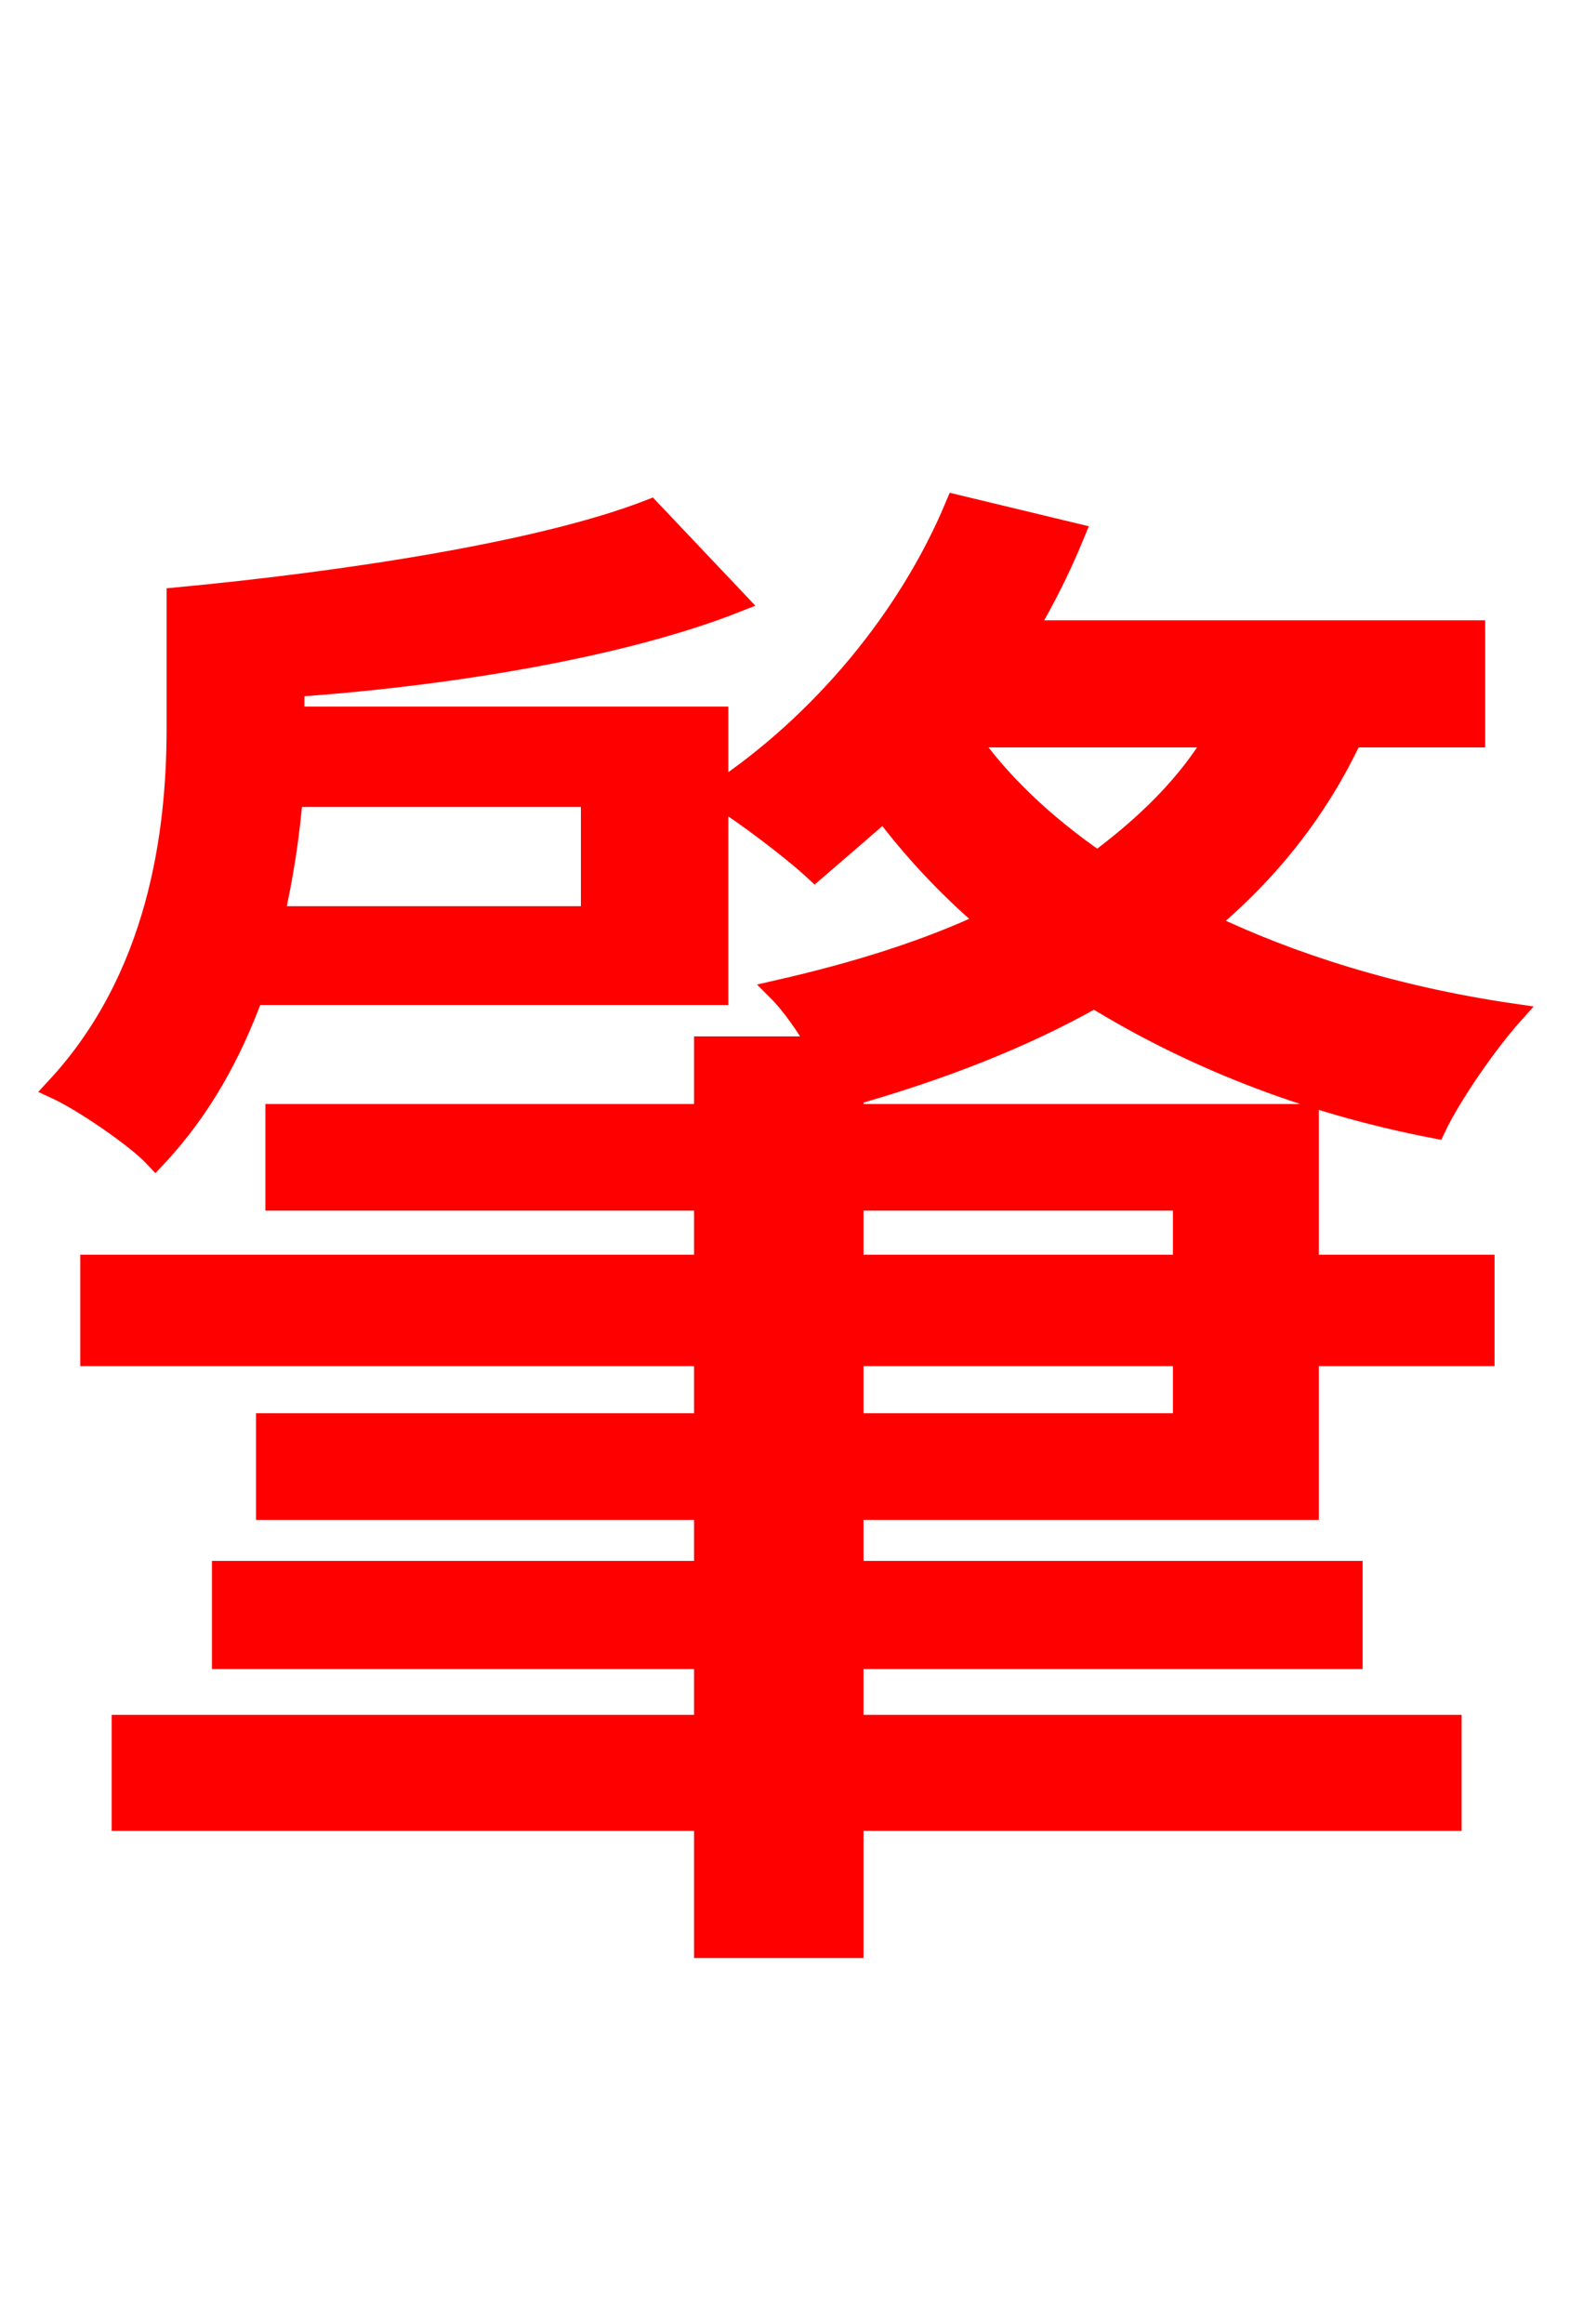 <svg xmlns="http://www.w3.org/2000/svg" xmlns:xlink="http://www.w3.org/1999/xlink" width="72" height="106.56"><path fill="red" stroke="red" d="M54.29 65.30L39.10 65.30L39.10 62.14L54.29 62.14ZM39.10 55.01L54.29 55.01L54.29 58.03L39.10 58.03ZM55.80 33.77C54.50 36.00 52.56 37.87 50.33 39.53C47.81 37.80 45.72 35.78 44.35 33.77ZM27.14 42.05L12.53 42.05C12.96 40.18 13.25 38.23 13.39 36.50L27.14 36.50ZM59.98 51.12L39.10 51.12L39.10 50.18C43.13 49.03 46.87 47.59 50.18 45.72C54.50 48.38 59.76 50.54 65.81 51.70C66.53 50.18 68.18 47.81 69.34 46.51C63.94 45.72 59.18 44.21 55.30 42.34C58.10 40.03 60.41 37.15 61.99 33.77L67.61 33.77L67.61 28.94L47.02 28.94C47.88 27.50 48.60 26.06 49.25 24.48L43.85 23.18C41.69 28.37 37.66 33.19 32.90 36.36L32.90 32.90L13.46 32.90L13.46 31.46C20.59 30.96 28.51 29.66 33.77 27.58L29.81 23.40C24.84 25.34 15.77 26.71 8.14 27.43L8.14 33.41C8.14 38.23 7.27 44.86 2.59 49.90C3.82 50.47 6.26 52.13 7.13 53.06C9.22 50.83 10.58 48.31 11.59 45.58L32.90 45.58L32.90 36.50C34.27 37.37 36.36 38.95 37.37 39.89C38.38 39.02 39.46 38.09 40.54 37.15C41.83 38.88 43.49 40.68 45.36 42.26C42.48 43.63 39.17 44.64 35.71 45.43C36.29 46.01 37.01 47.02 37.58 48.02L32.33 48.02L32.33 51.12L12.67 51.12L12.67 55.01L32.33 55.01L32.33 58.03L4.18 58.03L4.18 62.14L32.33 62.14L32.33 65.30L12.24 65.30L12.24 69.19L32.33 69.19L32.33 72.07L10.22 72.07L10.22 76.03L32.33 76.03L32.33 79.13L5.62 79.13L5.62 83.45L32.33 83.45L32.33 89.28L39.10 89.28L39.10 83.45L66.53 83.45L66.53 79.13L39.10 79.13L39.10 76.03L61.99 76.03L61.99 72.07L39.10 72.07L39.10 69.19L59.98 69.19L59.98 62.14L68.04 62.14L68.04 58.03L59.98 58.03Z"/></svg>

